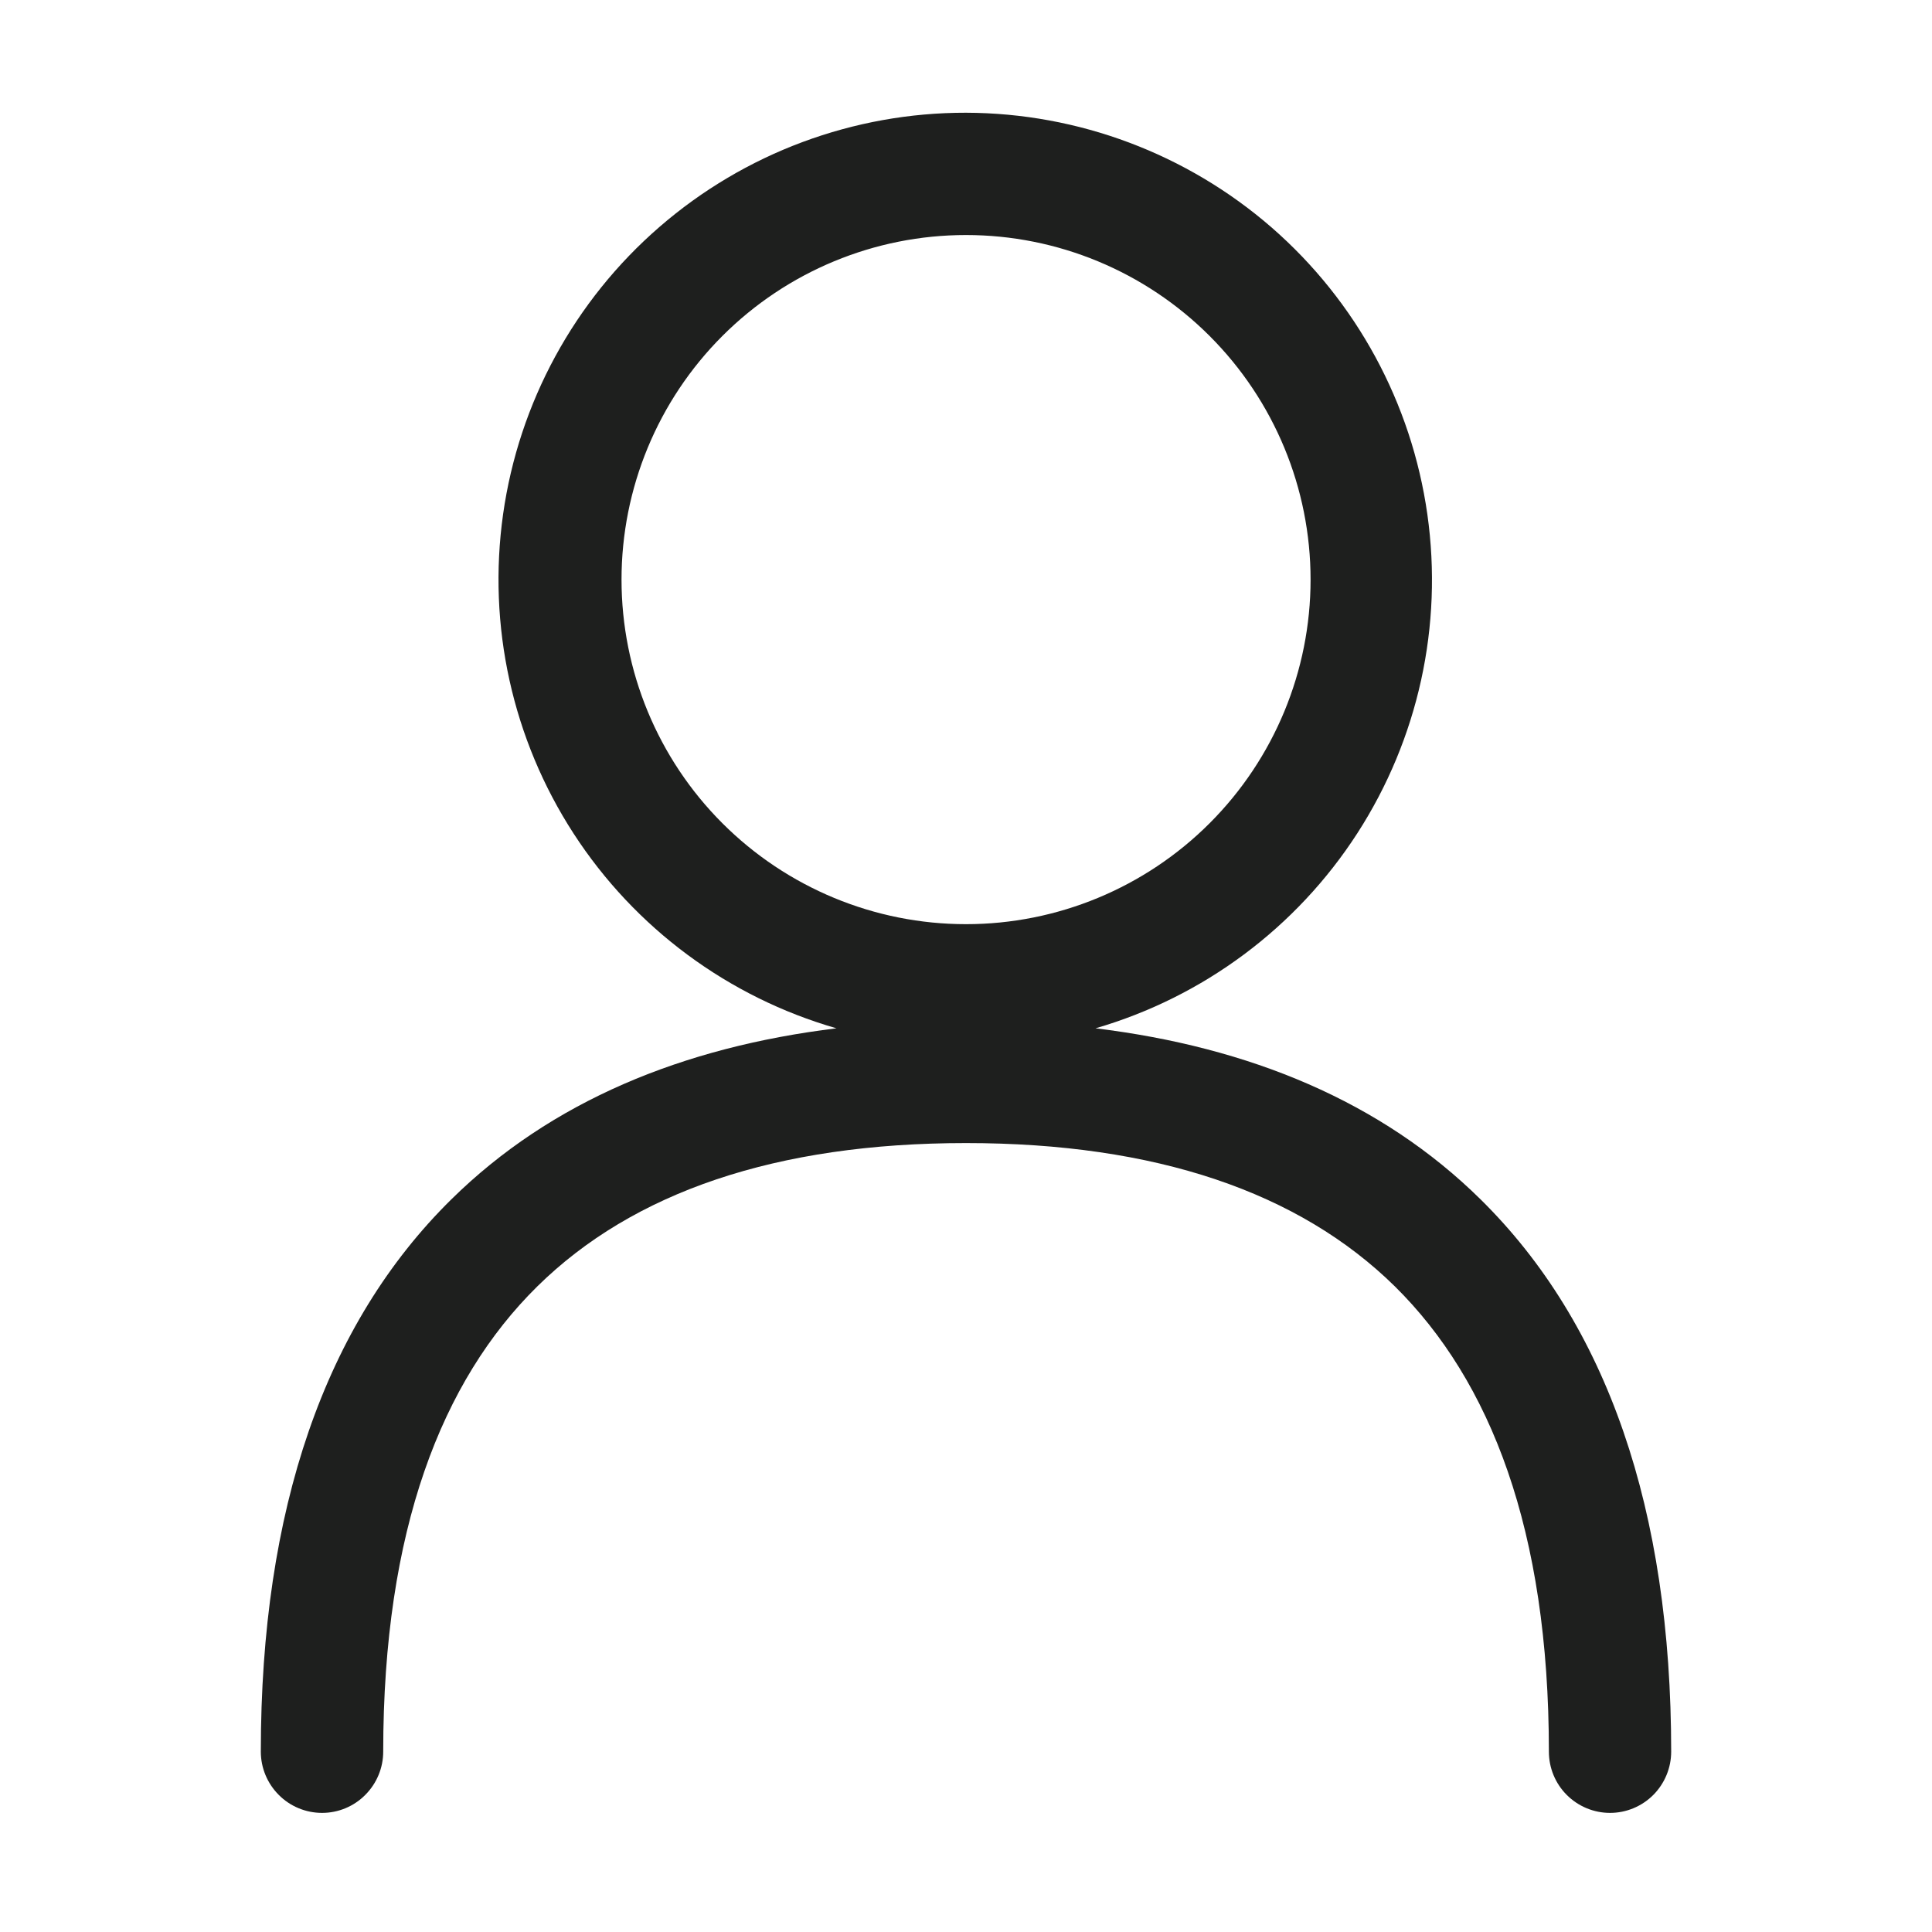 <svg width="20" height="20" viewBox="0 0 20 20" fill="none" xmlns="http://www.w3.org/2000/svg">
<path fill-rule="evenodd" clip-rule="evenodd" d="M10 1.167C8.835 1.165 7.708 1.585 6.827 2.349C5.946 3.112 5.371 4.169 5.208 5.323C5.045 6.477 5.304 7.651 5.938 8.629C6.572 9.607 7.539 10.323 8.659 10.645C7.067 10.839 5.702 11.401 4.672 12.416C3.363 13.705 2.7 15.627 2.7 18.133C2.7 18.301 2.767 18.462 2.886 18.581C3.004 18.7 3.166 18.767 3.334 18.767C3.502 18.767 3.663 18.7 3.781 18.581C3.9 18.462 3.967 18.301 3.967 18.133C3.967 15.84 4.571 14.293 5.562 13.317C6.554 12.34 8.036 11.833 10 11.833C11.964 11.833 13.447 12.34 14.44 13.317C15.43 14.295 16.034 15.84 16.034 18.133C16.034 18.301 16.1 18.462 16.219 18.581C16.338 18.7 16.499 18.767 16.667 18.767C16.835 18.767 16.996 18.7 17.115 18.581C17.233 18.462 17.3 18.301 17.3 18.133C17.3 15.627 16.637 13.707 15.327 12.416C14.3 11.403 12.934 10.839 11.341 10.645C12.458 10.32 13.42 9.603 14.051 8.626C14.682 7.648 14.939 6.477 14.776 5.325C14.613 4.173 14.041 3.119 13.164 2.355C12.286 1.592 11.163 1.17 10 1.167ZM6.434 6C6.434 5.054 6.809 4.147 7.478 3.478C8.147 2.809 9.054 2.433 10 2.433C10.946 2.433 11.853 2.809 12.522 3.478C13.191 4.147 13.567 5.054 13.567 6C13.567 6.946 13.191 7.853 12.522 8.522C11.853 9.191 10.946 9.567 10 9.567C9.054 9.567 8.147 9.191 7.478 8.522C6.809 7.853 6.434 6.946 6.434 6Z" fill="#1E1F1E"/>
</svg>
